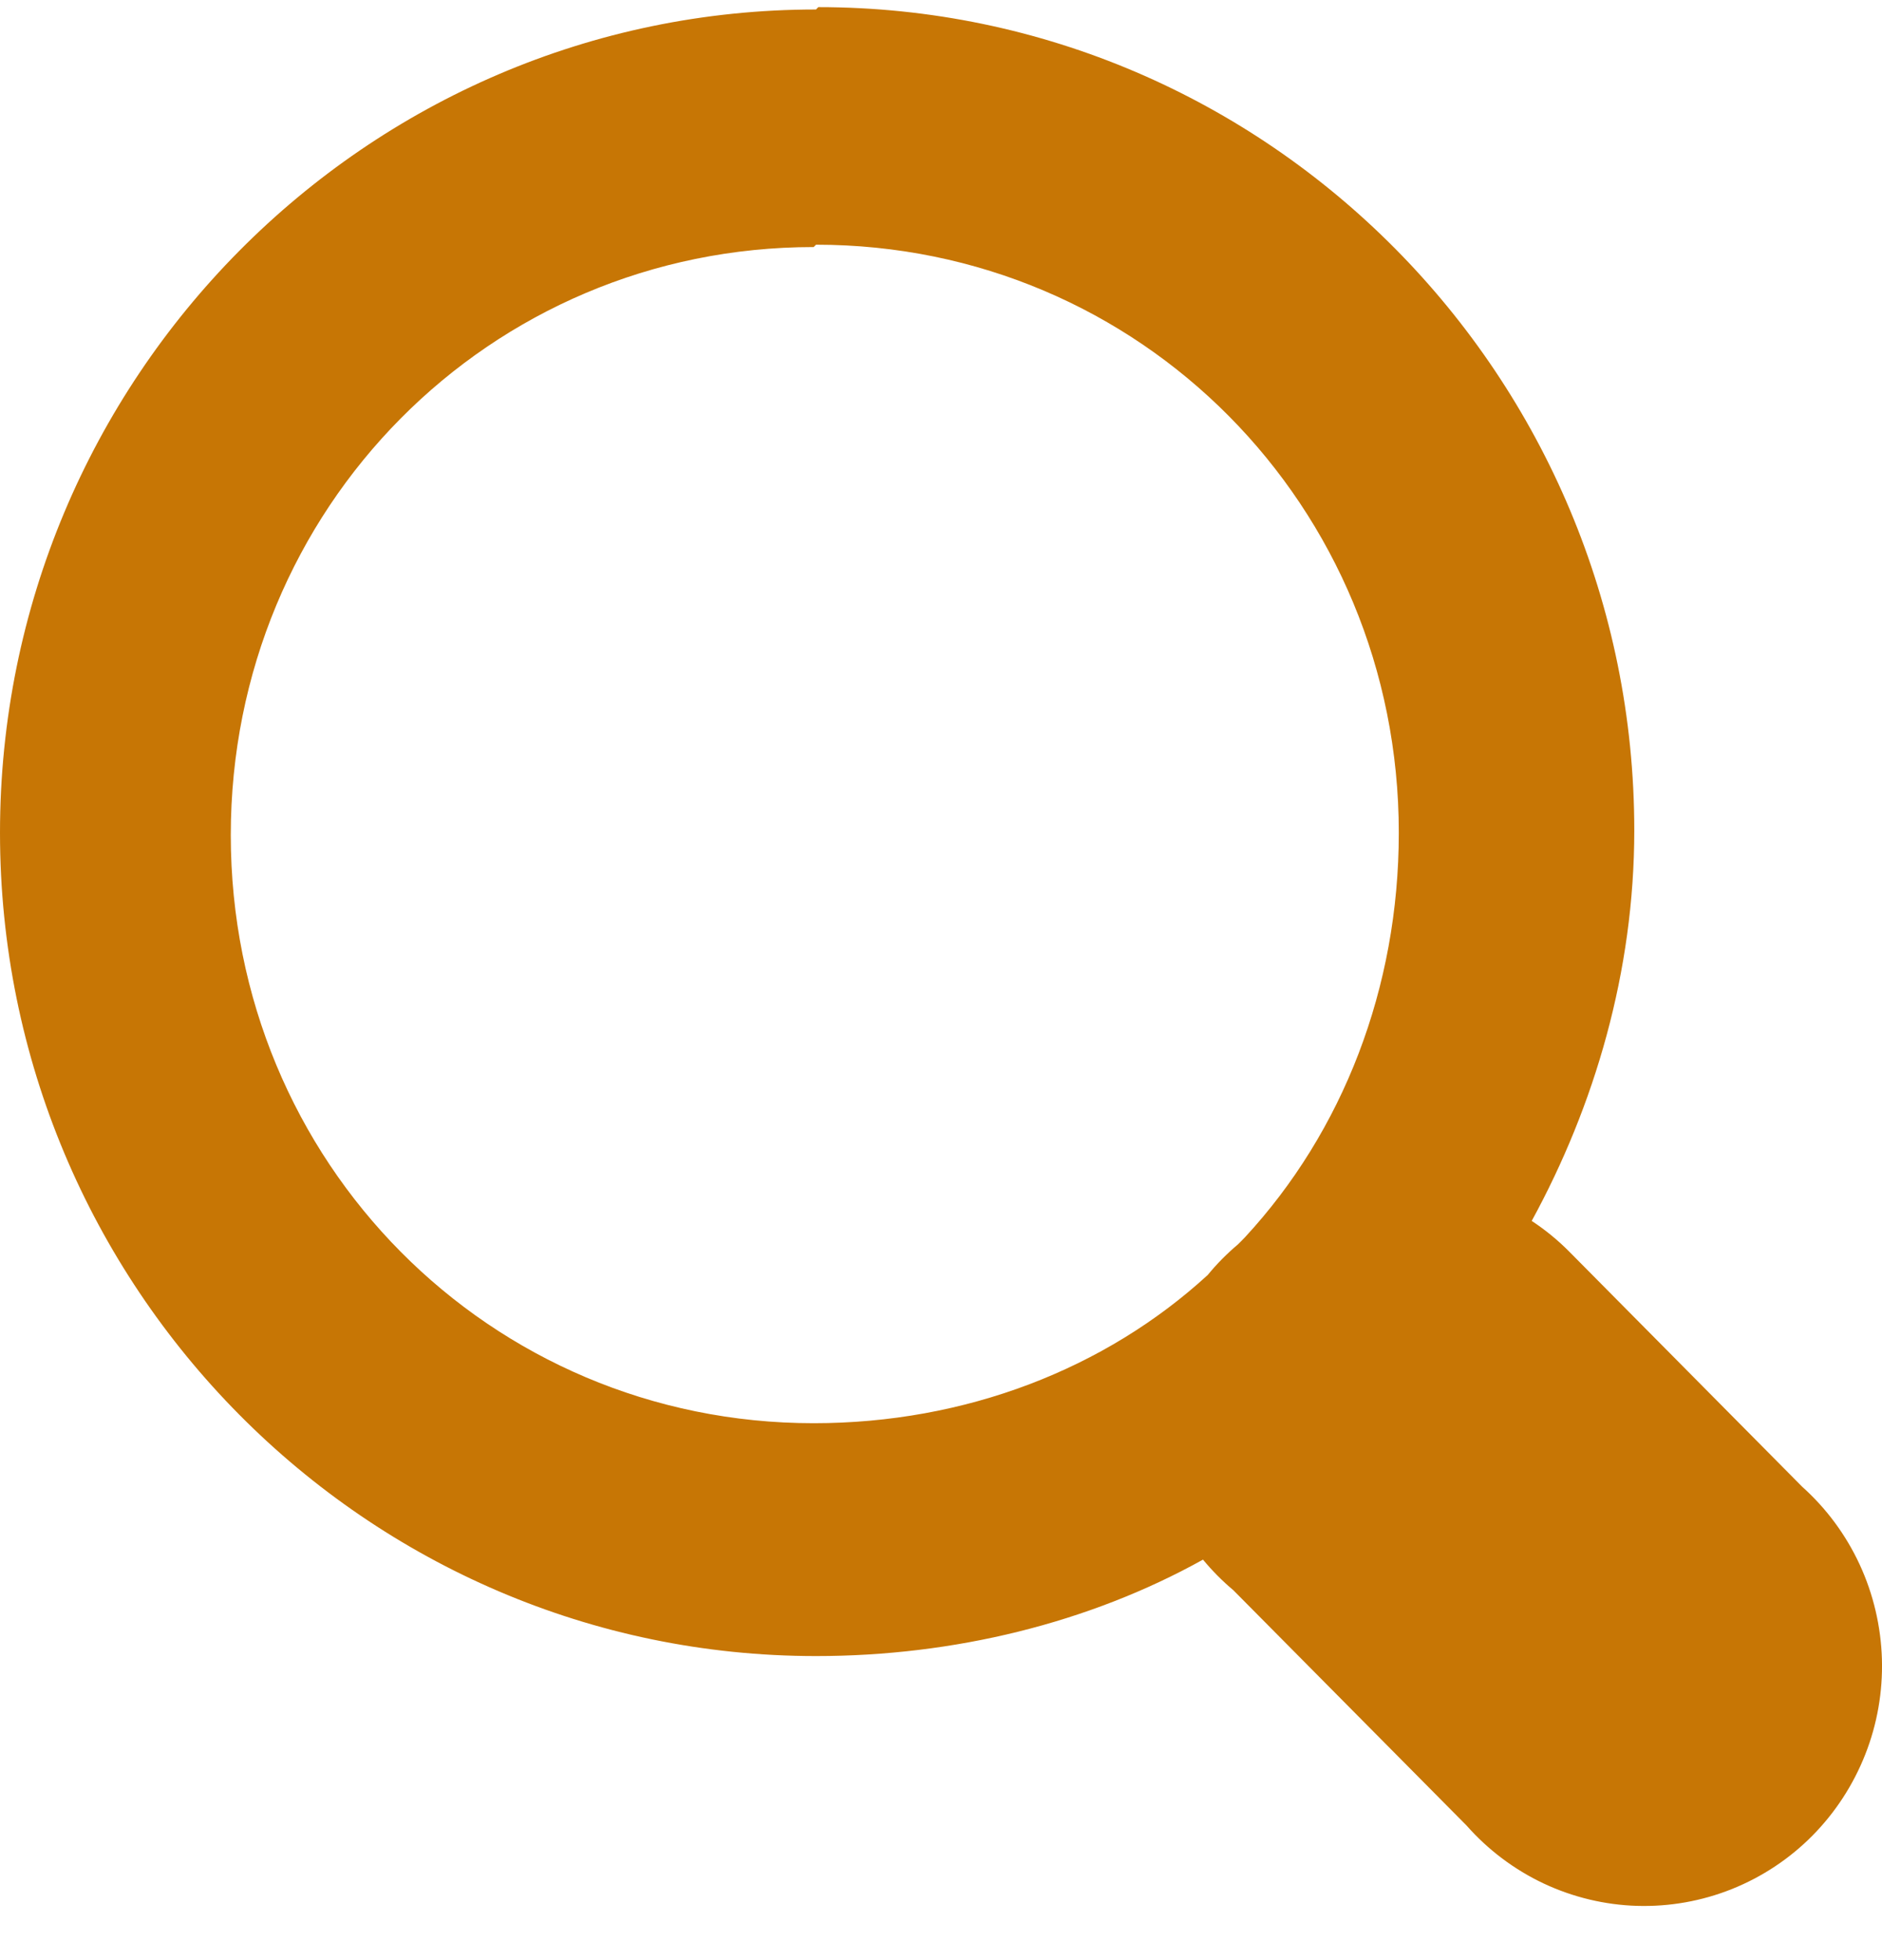 <svg width="24" height="25" viewBox="0 0 24 25" fill="none" xmlns="http://www.w3.org/2000/svg">
<path d="M10.406 0.121C4.668 0.121 0 4.831 0 10.621C0 16.412 4.668 21.122 10.406 21.122C12.16 21.122 13.884 20.702 15.341 19.892C15.458 20.033 15.587 20.164 15.728 20.282L18.701 23.282C18.975 23.593 19.31 23.845 19.684 24.022C20.059 24.198 20.465 24.296 20.878 24.308C21.291 24.32 21.703 24.247 22.087 24.093C22.471 23.939 22.82 23.708 23.112 23.413C23.404 23.118 23.633 22.766 23.786 22.378C23.939 21.991 24.011 21.576 23.999 21.159C23.986 20.742 23.89 20.332 23.715 19.954C23.54 19.576 23.291 19.239 22.982 18.962L20.009 15.961C19.864 15.815 19.705 15.685 19.533 15.572C20.336 14.101 20.841 12.391 20.841 10.591C20.841 4.801 16.174 0.091 10.435 0.091L10.406 0.121ZM10.406 3.121C14.538 3.121 17.838 6.451 17.838 10.621C17.838 12.601 17.125 14.431 15.876 15.781C15.847 15.812 15.817 15.841 15.787 15.871C15.647 15.989 15.517 16.12 15.401 16.262C14.092 17.462 12.309 18.152 10.376 18.152C6.243 18.152 2.943 14.821 2.943 10.651C2.943 6.481 6.243 3.151 10.376 3.151L10.406 3.121Z" fill="#C77605"/>
</svg>
